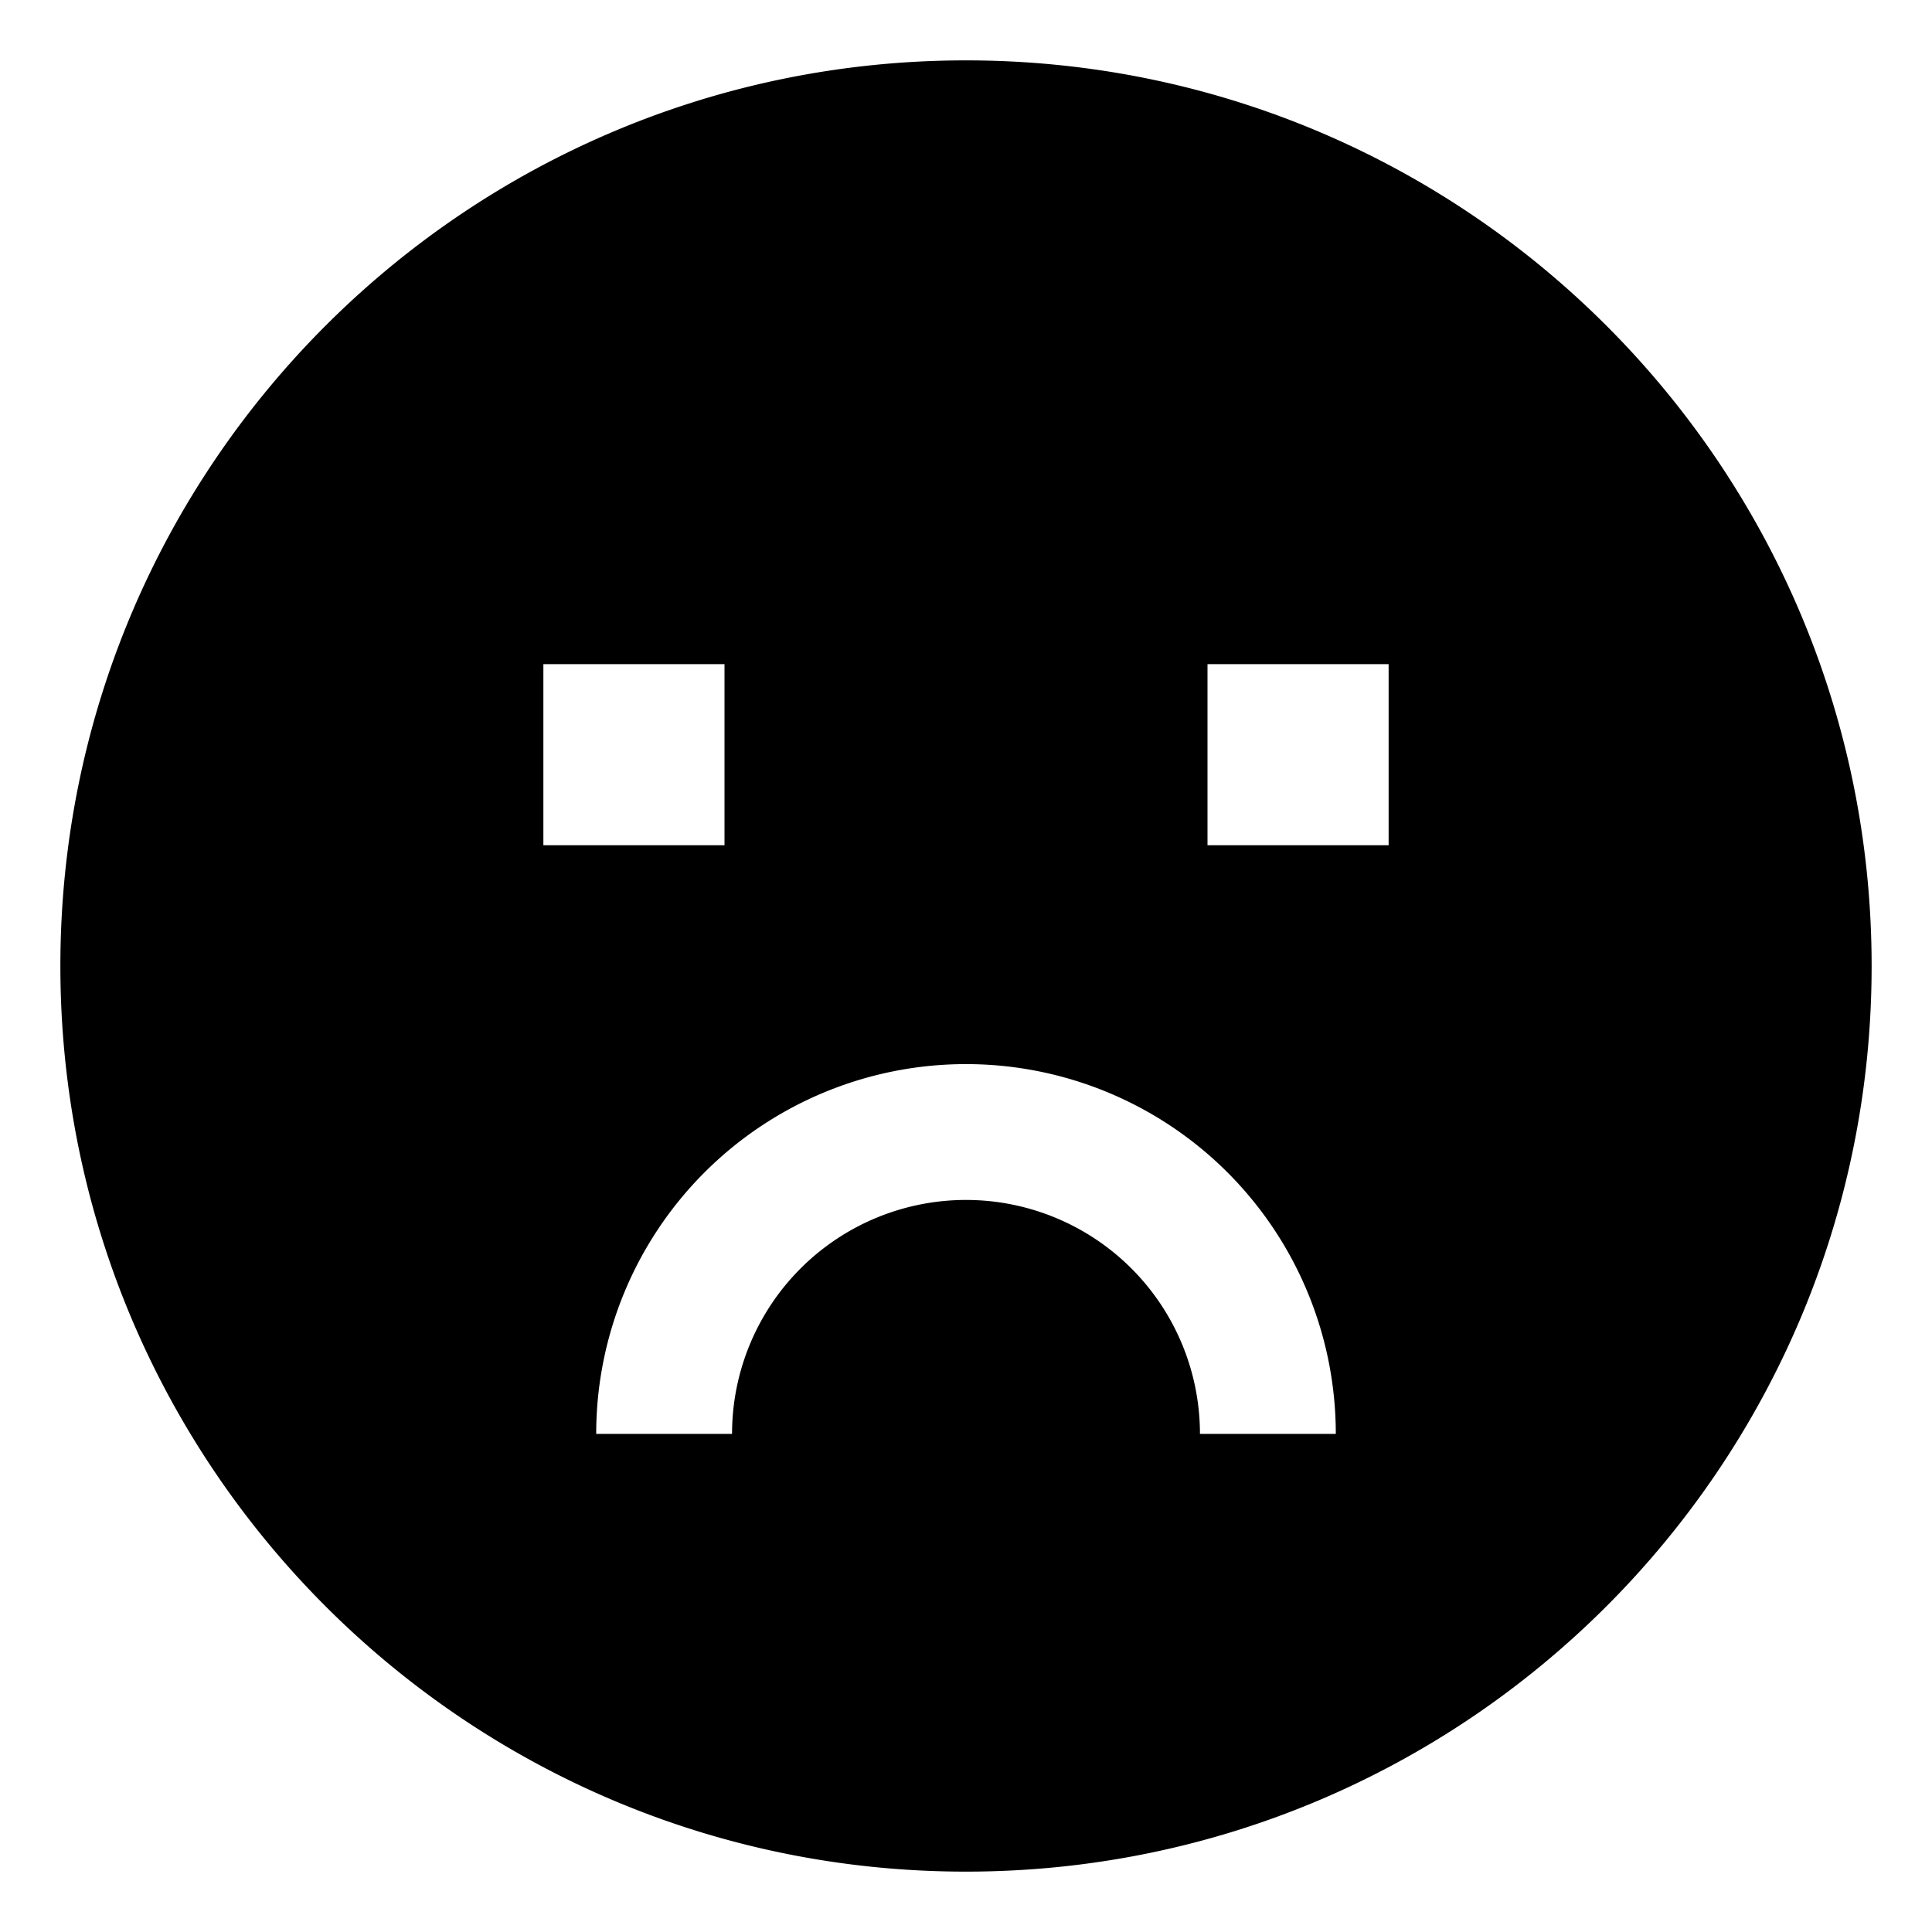 <svg xmlns="http://www.w3.org/2000/svg" viewBox="0 0 512 512">
  <defs>
    <style>
      .a {
        fill: currentColor;
      }
    </style>
  </defs>
  <title>frown</title>
  <path class="a" d="M256,16C123.452,16,16,123.452,16,256S123.452,496,256,496,496,388.548,496,256,388.548,16,256,16ZM144,176h48v48H144ZM318,380a62,62,0,0,0-124,0H158a98,98,0,0,1,196,0Zm50-156H320V176h48Z"/>
</svg>
